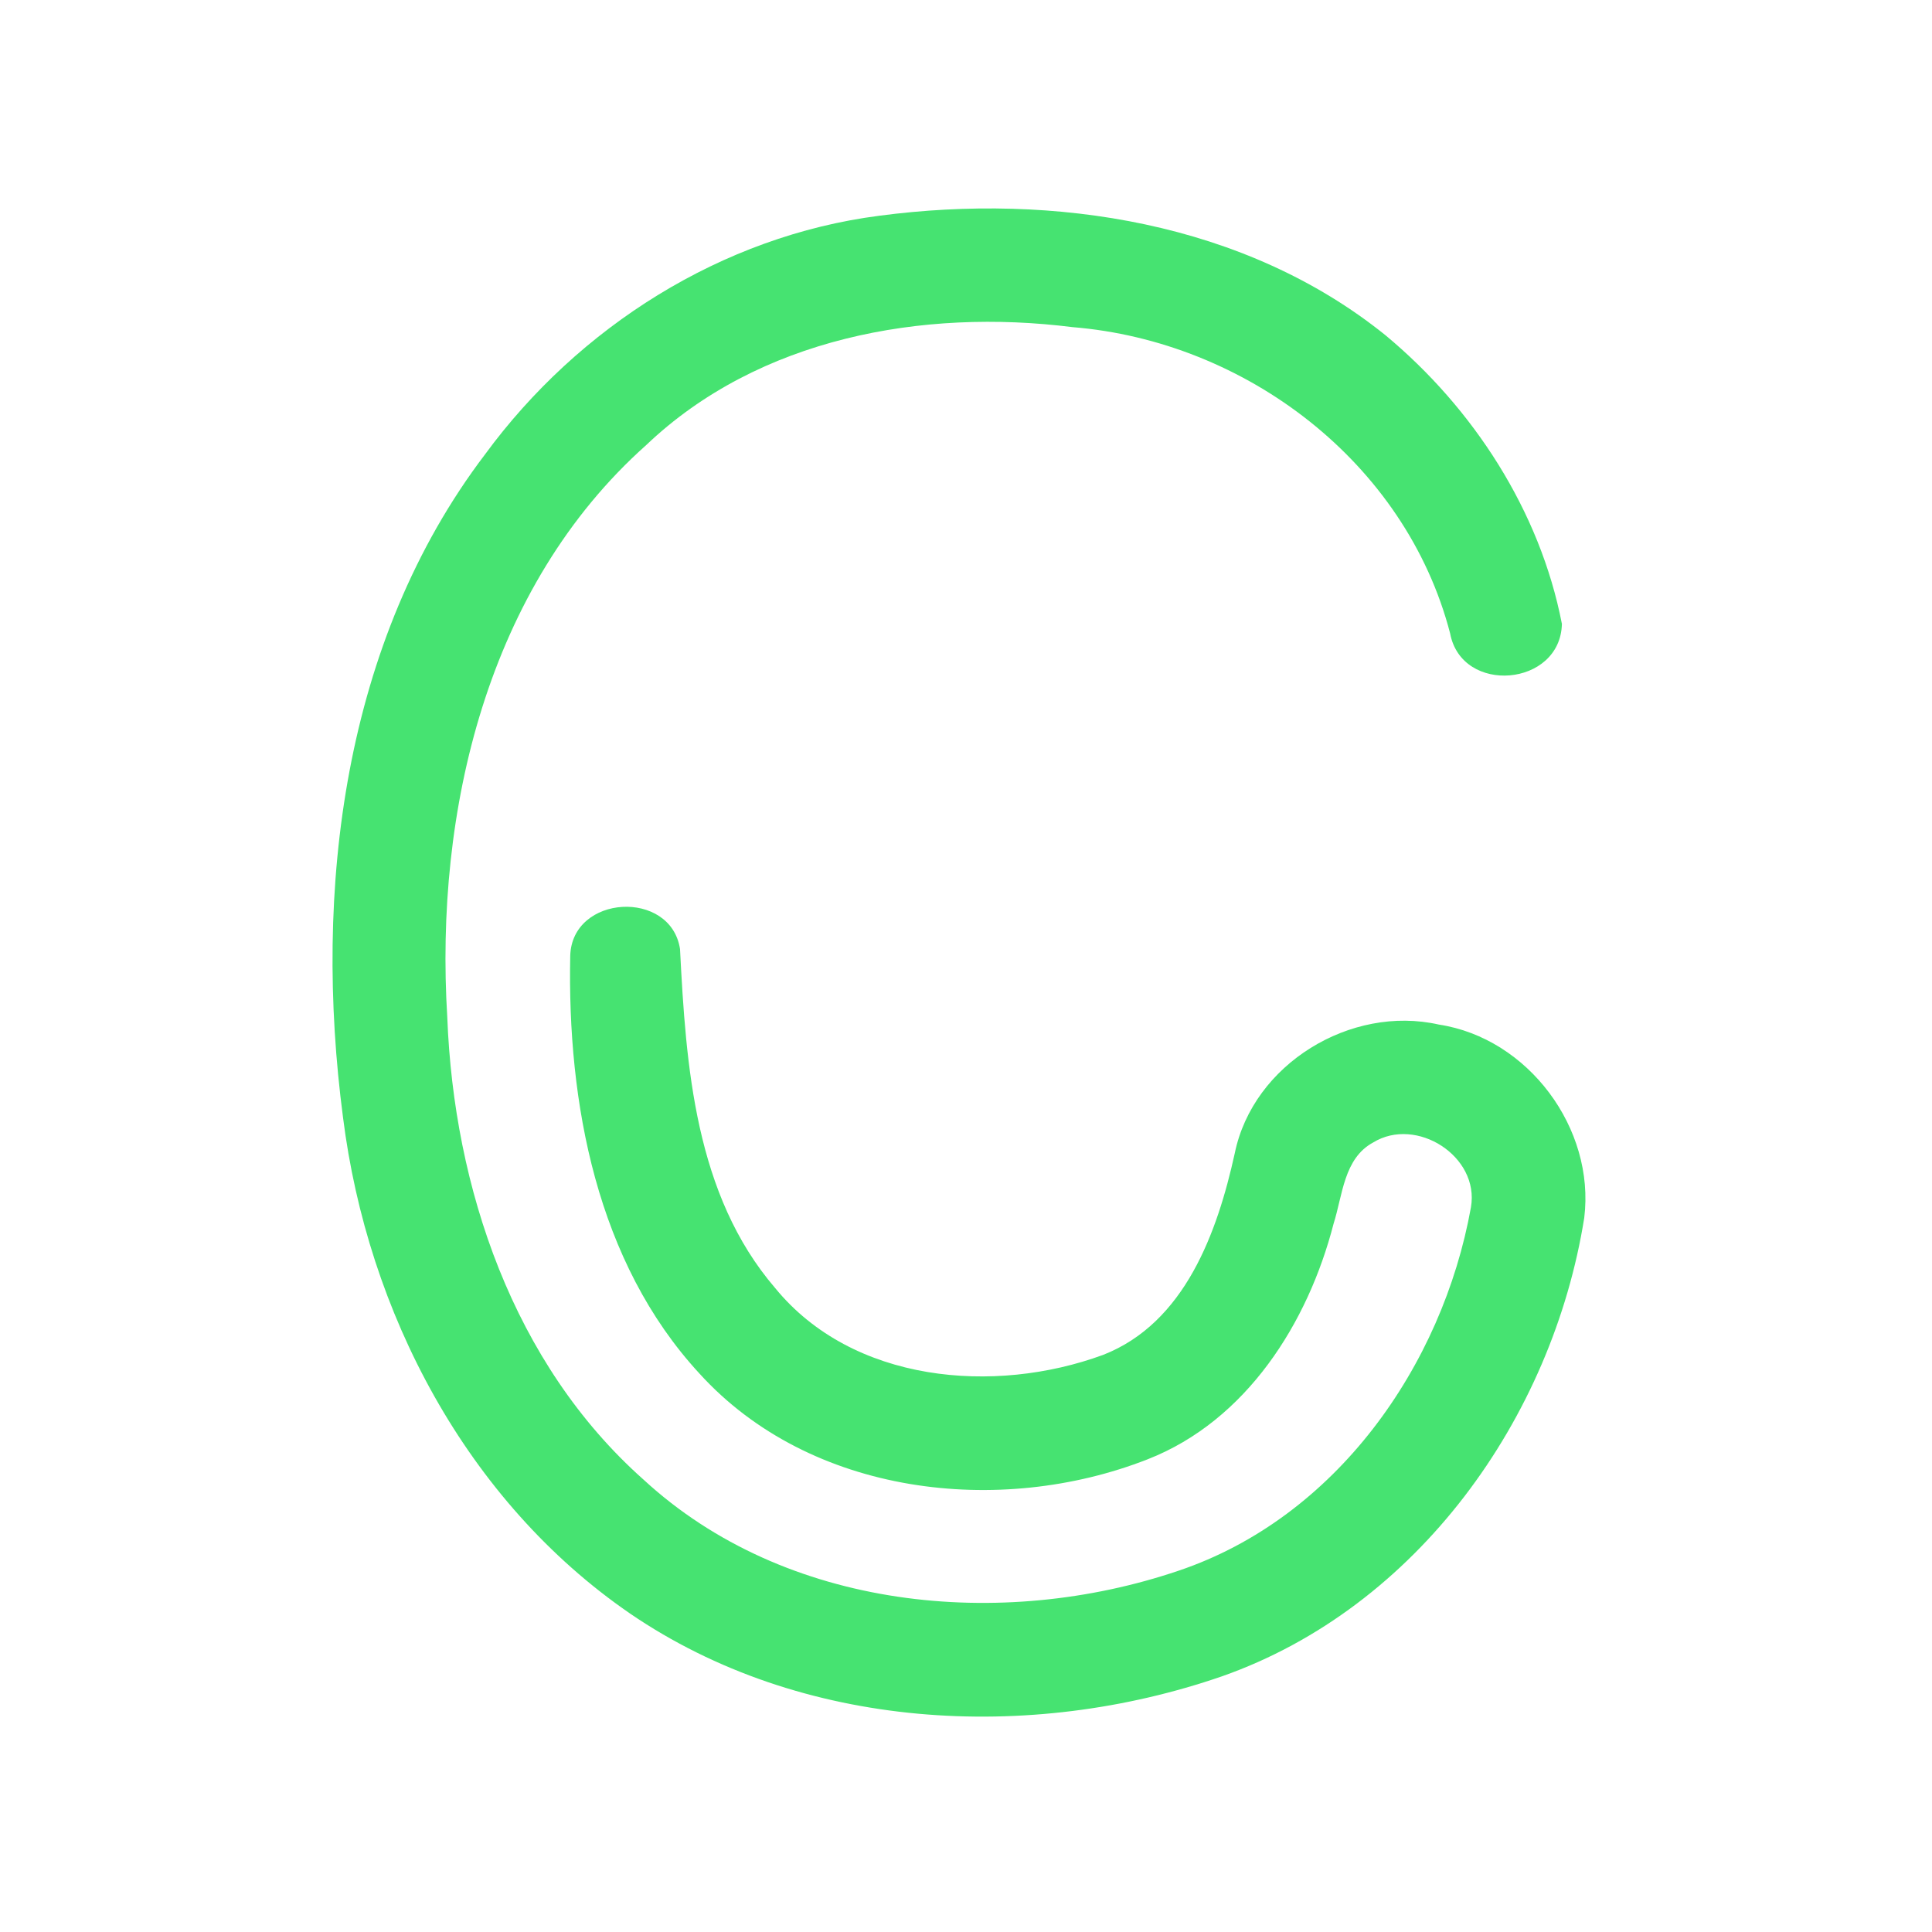 <?xml version="1.0" encoding="UTF-8" ?>
<!DOCTYPE svg PUBLIC "-//W3C//DTD SVG 1.1//EN" "http://www.w3.org/Graphics/SVG/1.1/DTD/svg11.dtd">
<svg width="192pt" height="192pt" viewBox="0 0 192 192" version="1.1" xmlns="http://www.w3.org/2000/svg">
<g id="#46e371ff">
<path fill="#46e371" opacity="1.00" d=" M 87.38 21.44 C 104.74 19.15 123.73 22.07 137.68 33.31 C 146.42 40.57 153.05 50.79 155.22 62.00 C 155.08 68.24 145.26 69.09 144.11 62.94 C 139.69 45.96 123.81 33.91 106.58 32.51 C 91.68 30.63 75.40 33.58 64.22 44.23 C 48.41 58.32 43.19 80.63 44.45 101.09 C 45.10 118.03 51.00 135.54 63.95 147.04 C 78.04 160.03 99.51 162.07 117.14 156.09 C 132.74 150.83 143.34 135.79 146.18 119.98 C 147.06 114.91 140.75 110.90 136.46 113.54 C 133.54 115.12 133.43 118.79 132.53 121.61 C 129.99 131.47 123.88 141.17 114.06 145.02 C 99.32 150.80 80.51 148.61 69.51 136.50 C 59.29 125.43 56.37 109.58 56.67 94.98 C 56.85 88.89 66.66 88.35 67.58 94.31 C 68.17 105.96 69.07 118.73 77.03 128.00 C 84.73 137.42 98.80 138.62 109.62 134.65 C 117.76 131.47 120.98 122.46 122.71 114.61 C 124.53 105.73 134.25 99.84 142.99 101.82 C 151.87 103.17 158.54 112.14 157.44 121.03 C 154.26 140.95 140.85 159.76 121.44 166.59 C 102.30 173.20 79.62 171.97 62.61 160.35 C 46.36 149.18 36.52 130.39 34.09 111.06 C 31.12 88.48 34.08 63.75 48.20 45.16 C 57.48 32.50 71.72 23.46 87.38 21.44 Z" />
</g>
</svg>
